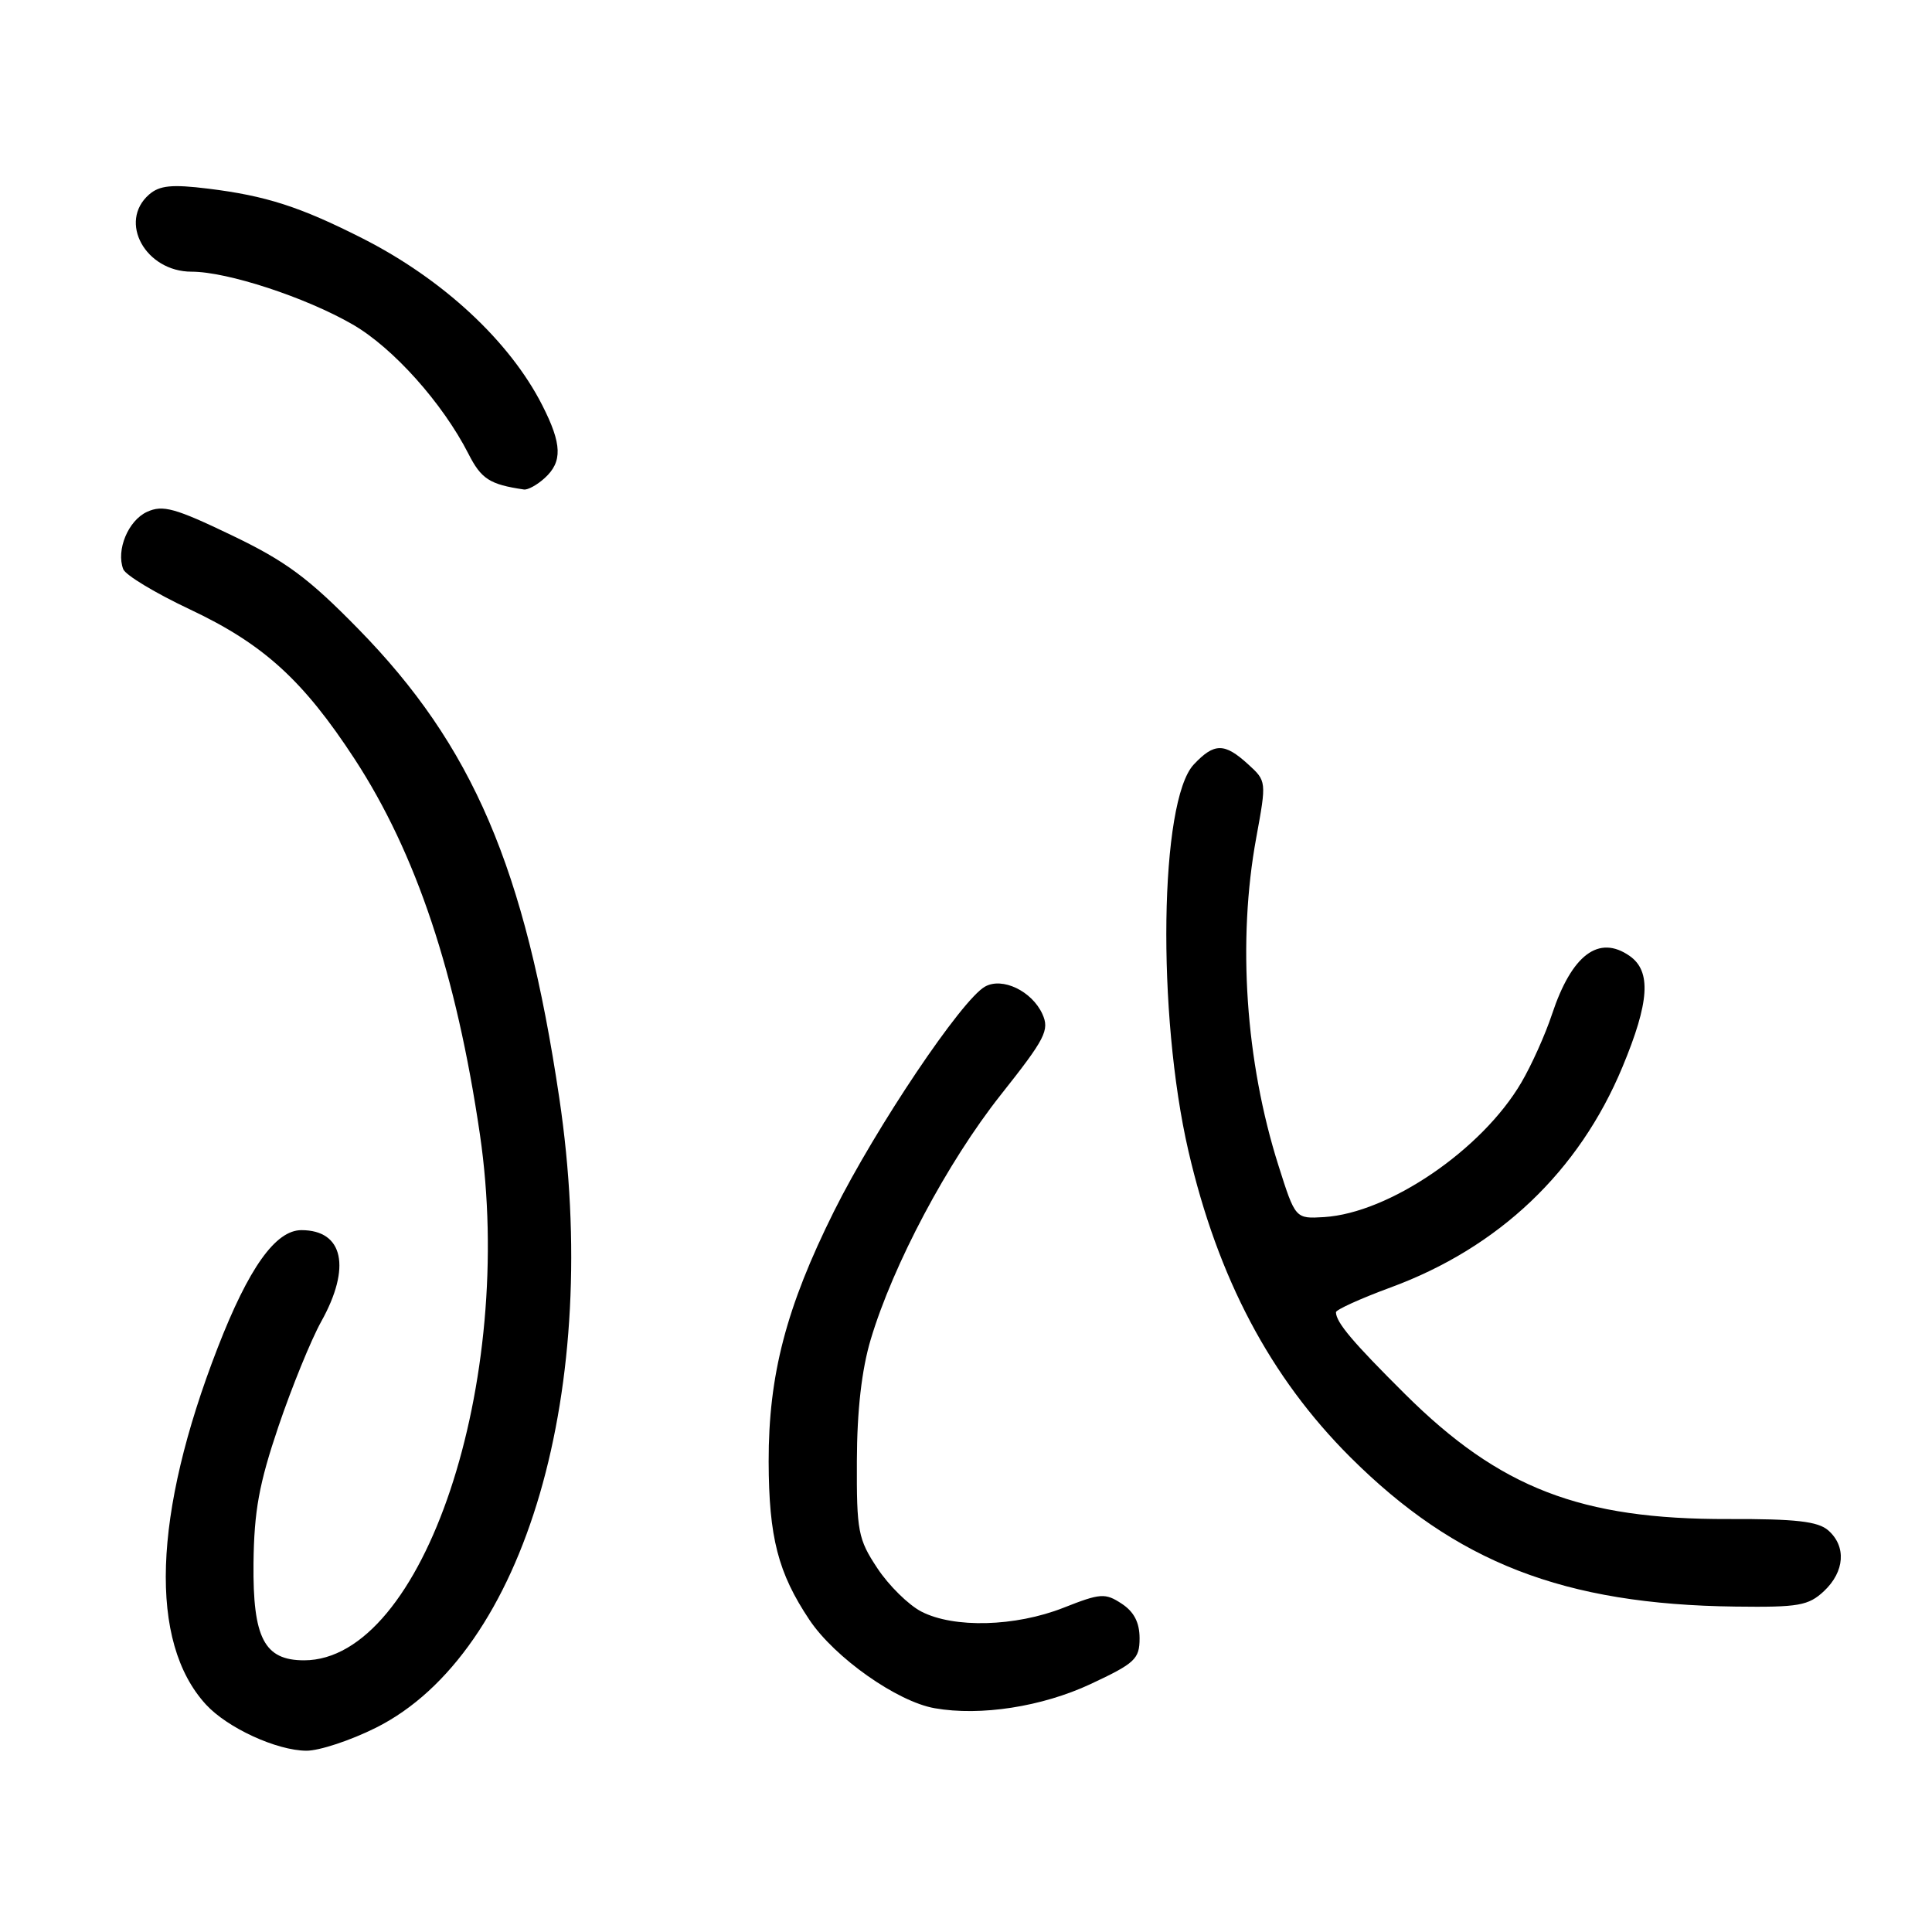 <?xml version="1.0" encoding="UTF-8" standalone="no"?>
<!DOCTYPE svg PUBLIC "-//W3C//DTD SVG 1.1//EN" "http://www.w3.org/Graphics/SVG/1.1/DTD/svg11.dtd" >
<svg xmlns="http://www.w3.org/2000/svg" xmlns:xlink="http://www.w3.org/1999/xlink" version="1.1" viewBox="0 0 256 256">
 <g >
 <path fill="currentColor"
d=" M 49.80 228.94 C 69.61 219.04 79.84 183.95 74.11 145.50 C 69.57 114.99 62.64 98.82 47.46 83.32 C 40.85 76.57 37.87 74.36 30.67 70.91 C 23.19 67.32 21.57 66.87 19.49 67.82 C 16.99 68.96 15.36 72.89 16.33 75.42 C 16.63 76.21 20.62 78.61 25.19 80.76 C 34.90 85.34 40.17 90.13 47.00 100.59 C 55.15 113.09 60.46 129.00 63.59 150.31 C 68.40 183.11 56.07 220.00 40.29 220.00 C 35.02 220.00 33.49 217.06 33.59 207.14 C 33.67 200.21 34.32 196.62 36.90 189.00 C 38.67 183.78 41.22 177.53 42.56 175.12 C 46.57 167.93 45.50 163.00 39.94 163.00 C 36.51 163.00 32.95 168.01 28.85 178.57 C 20.24 200.73 19.69 217.59 27.30 225.87 C 30.14 228.96 36.65 231.95 40.59 231.98 C 42.29 231.99 46.44 230.62 49.80 228.94 Z  M 144.50 223.15 C 150.40 220.39 151.00 219.83 151.00 217.08 C 151.00 214.99 150.26 213.56 148.62 212.49 C 146.44 211.06 145.82 211.10 140.91 213.04 C 134.53 215.55 126.39 215.77 122.08 213.54 C 120.38 212.66 117.76 210.08 116.25 207.79 C 113.70 203.94 113.50 202.91 113.54 193.57 C 113.56 186.88 114.18 181.49 115.37 177.50 C 118.34 167.56 125.55 154.00 132.57 145.12 C 138.53 137.60 139.09 136.50 138.12 134.36 C 136.73 131.32 132.82 129.44 130.52 130.73 C 127.42 132.46 116.07 149.36 110.51 160.50 C 104.17 173.23 101.83 182.20 101.85 193.66 C 101.88 203.71 103.09 208.41 107.26 214.65 C 110.61 219.65 118.87 225.48 123.86 226.35 C 129.93 227.42 138.08 226.15 144.50 223.15 Z  M 241.69 210.83 C 244.44 208.24 244.67 204.90 242.25 202.78 C 240.89 201.59 237.94 201.25 229.00 201.28 C 209.46 201.34 198.72 197.19 186.19 184.74 C 179.23 177.82 177.05 175.24 177.02 173.88 C 177.01 173.55 180.26 172.07 184.25 170.60 C 198.60 165.32 209.22 155.23 214.98 141.39 C 218.57 132.78 218.83 128.70 215.94 126.67 C 211.85 123.81 208.27 126.50 205.65 134.39 C 204.76 137.08 202.93 141.16 201.58 143.45 C 196.37 152.34 184.06 160.73 175.45 161.27 C 171.64 161.50 171.64 161.50 169.40 154.43 C 165.03 140.65 163.95 124.65 166.46 111.00 C 167.83 103.51 167.83 103.50 165.36 101.25 C 162.24 98.41 160.89 98.42 158.18 101.30 C 153.66 106.12 153.27 134.34 157.47 152.51 C 161.37 169.36 168.31 182.48 178.91 193.07 C 192.93 207.05 207.22 212.60 229.94 212.88 C 238.34 212.99 239.62 212.76 241.69 210.83 Z  M 72.17 63.35 C 74.55 61.19 74.48 58.86 71.86 53.71 C 67.55 45.22 58.68 36.98 48.00 31.57 C 39.75 27.39 35.23 25.94 27.60 25.00 C 22.76 24.40 21.14 24.57 19.75 25.78 C 15.63 29.39 19.28 36.00 25.39 36.00 C 30.13 36.00 40.51 39.40 46.74 43.00 C 52.09 46.09 58.63 53.40 62.06 60.11 C 63.77 63.48 64.88 64.19 69.42 64.86 C 69.93 64.94 71.17 64.26 72.17 63.35 Z "/>
</g>
</svg>